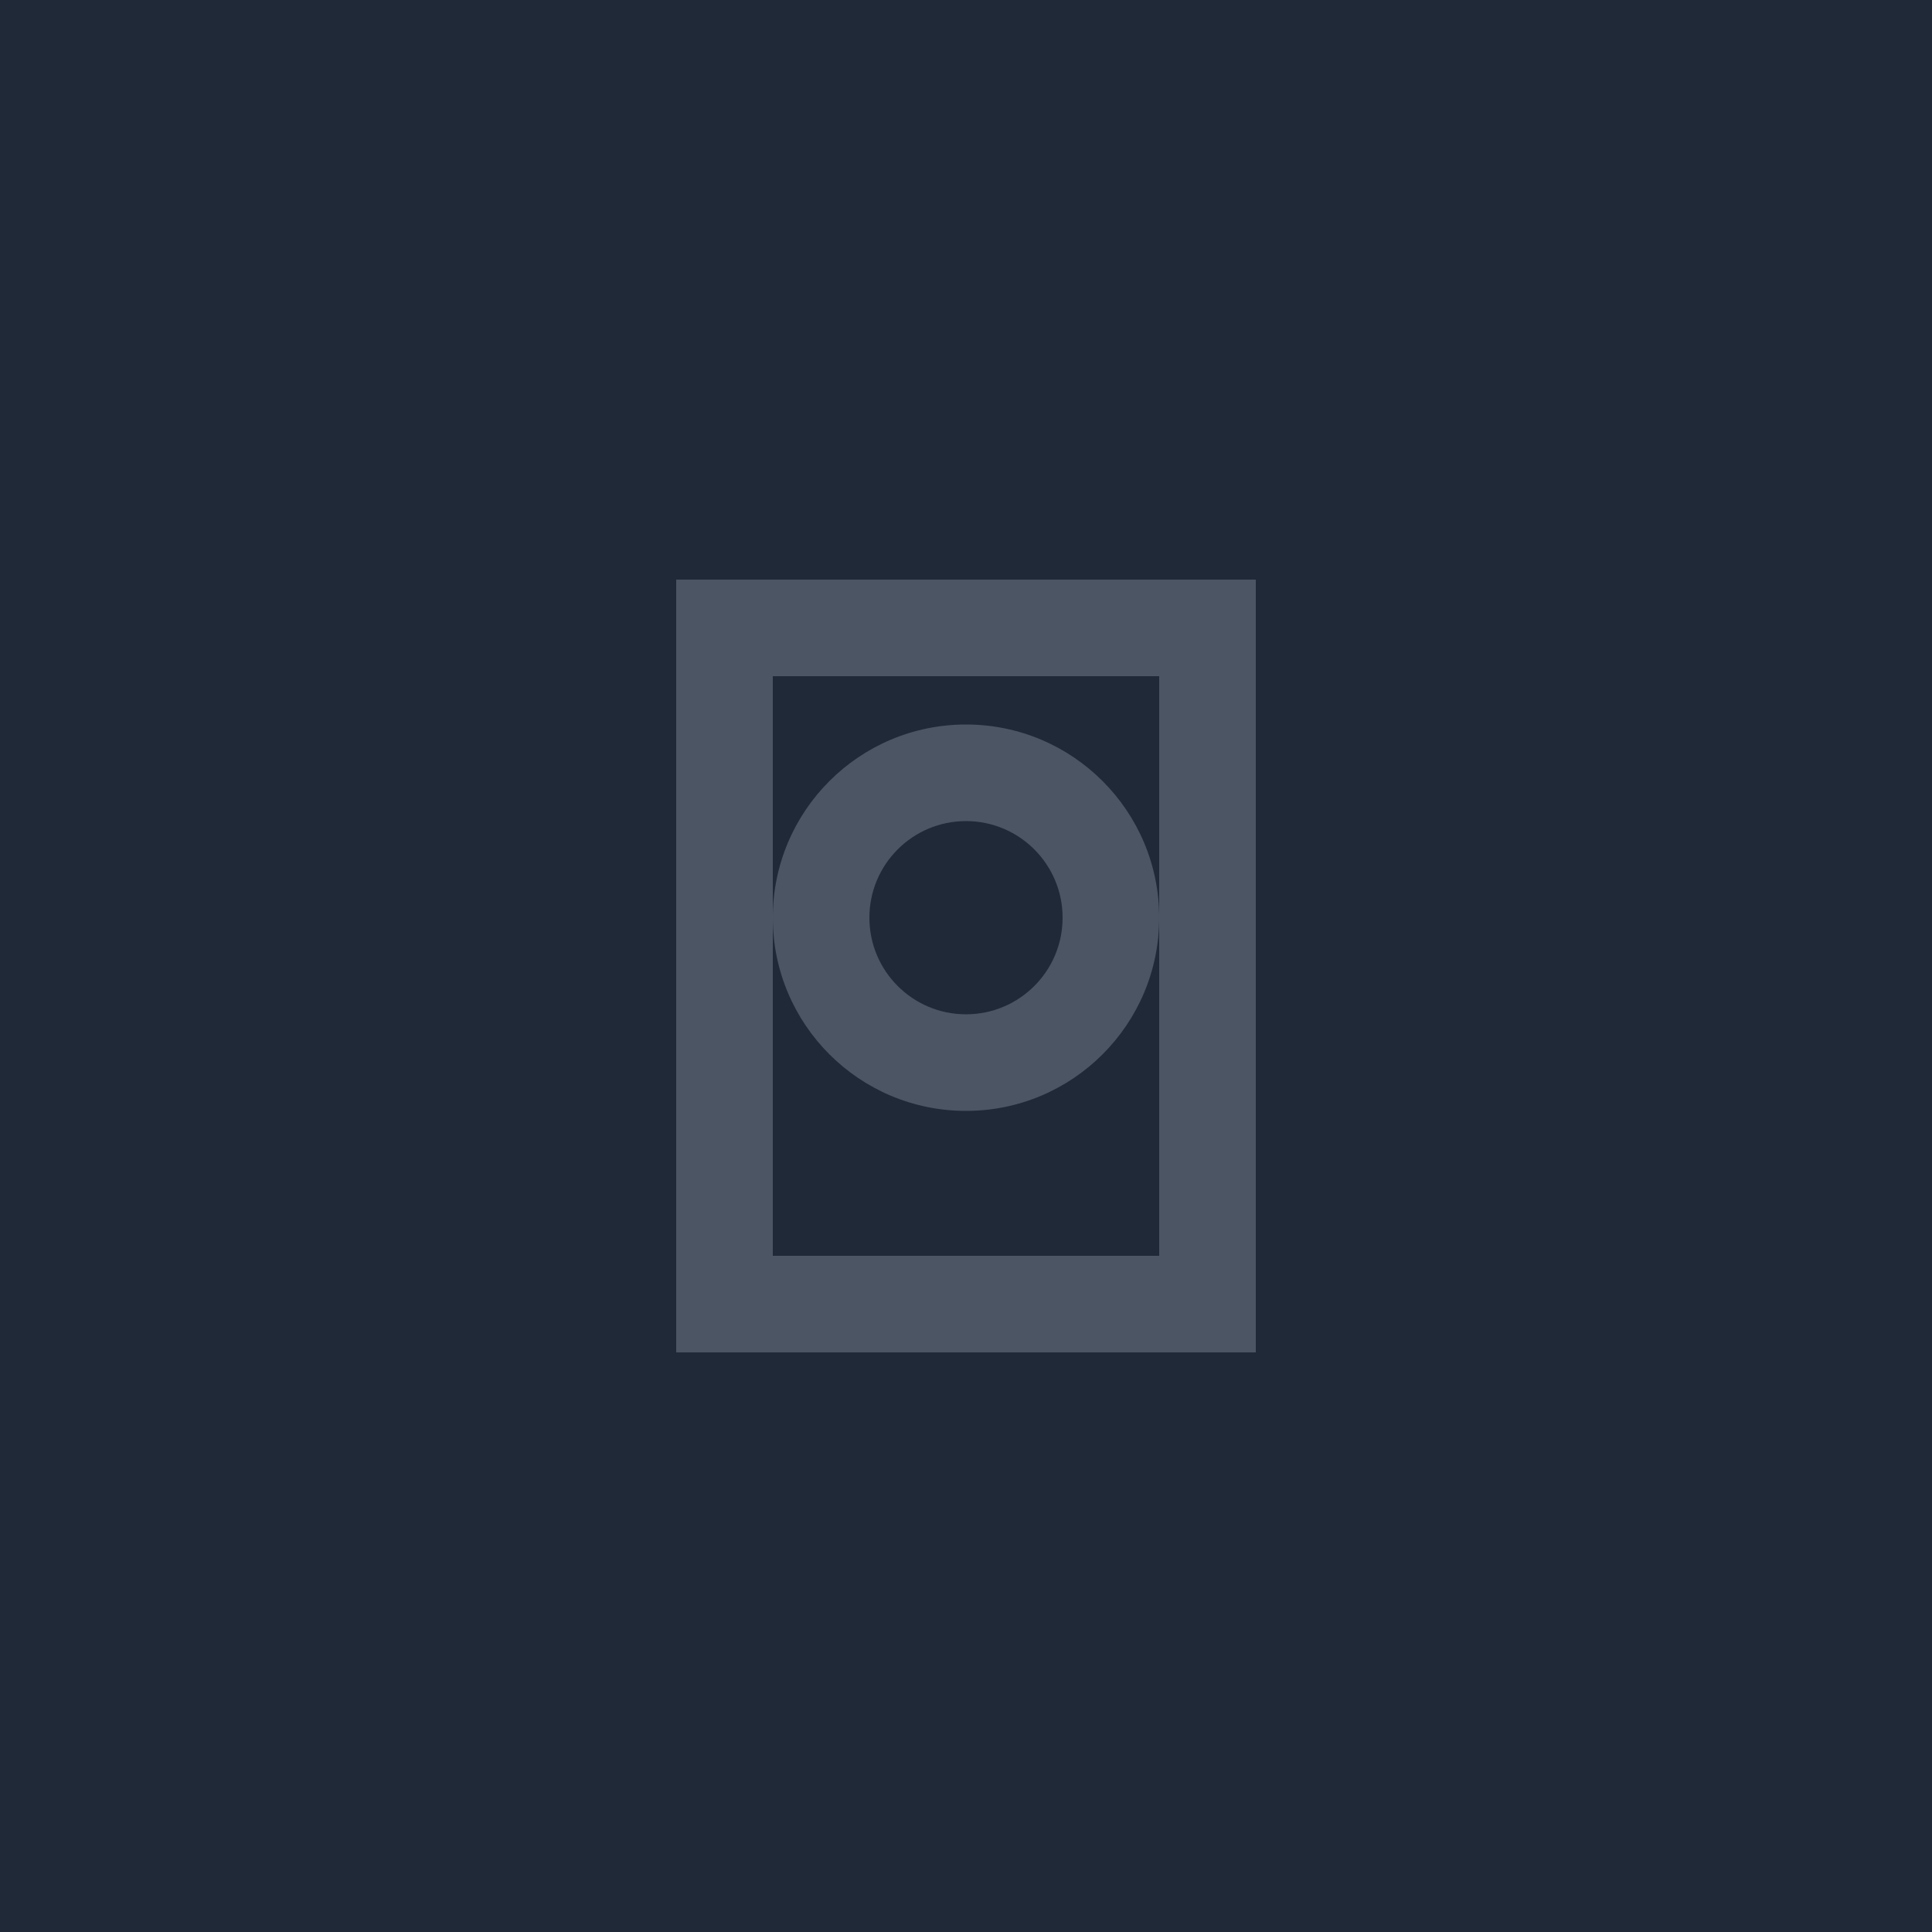 <svg width="400" height="400" viewBox="0 0 400 400" fill="none" xmlns="http://www.w3.org/2000/svg">
  <rect width="400" height="400" fill="#1F2937"/>
  <path d="M200 150C177.909 150 160 167.909 160 190C160 212.091 177.909 230 200 230C222.091 230 240 212.091 240 190C240 167.909 222.091 150 200 150ZM200 210C188.954 210 180 201.046 180 190C180 178.954 188.954 170 200 170C211.046 170 220 178.954 220 190C220 201.046 211.046 210 200 210Z" fill="#4B5563"/>
  <path d="M140 120V280H260V120H140ZM240 260H160V140H240V260Z" fill="#4B5563"/>
</svg> 